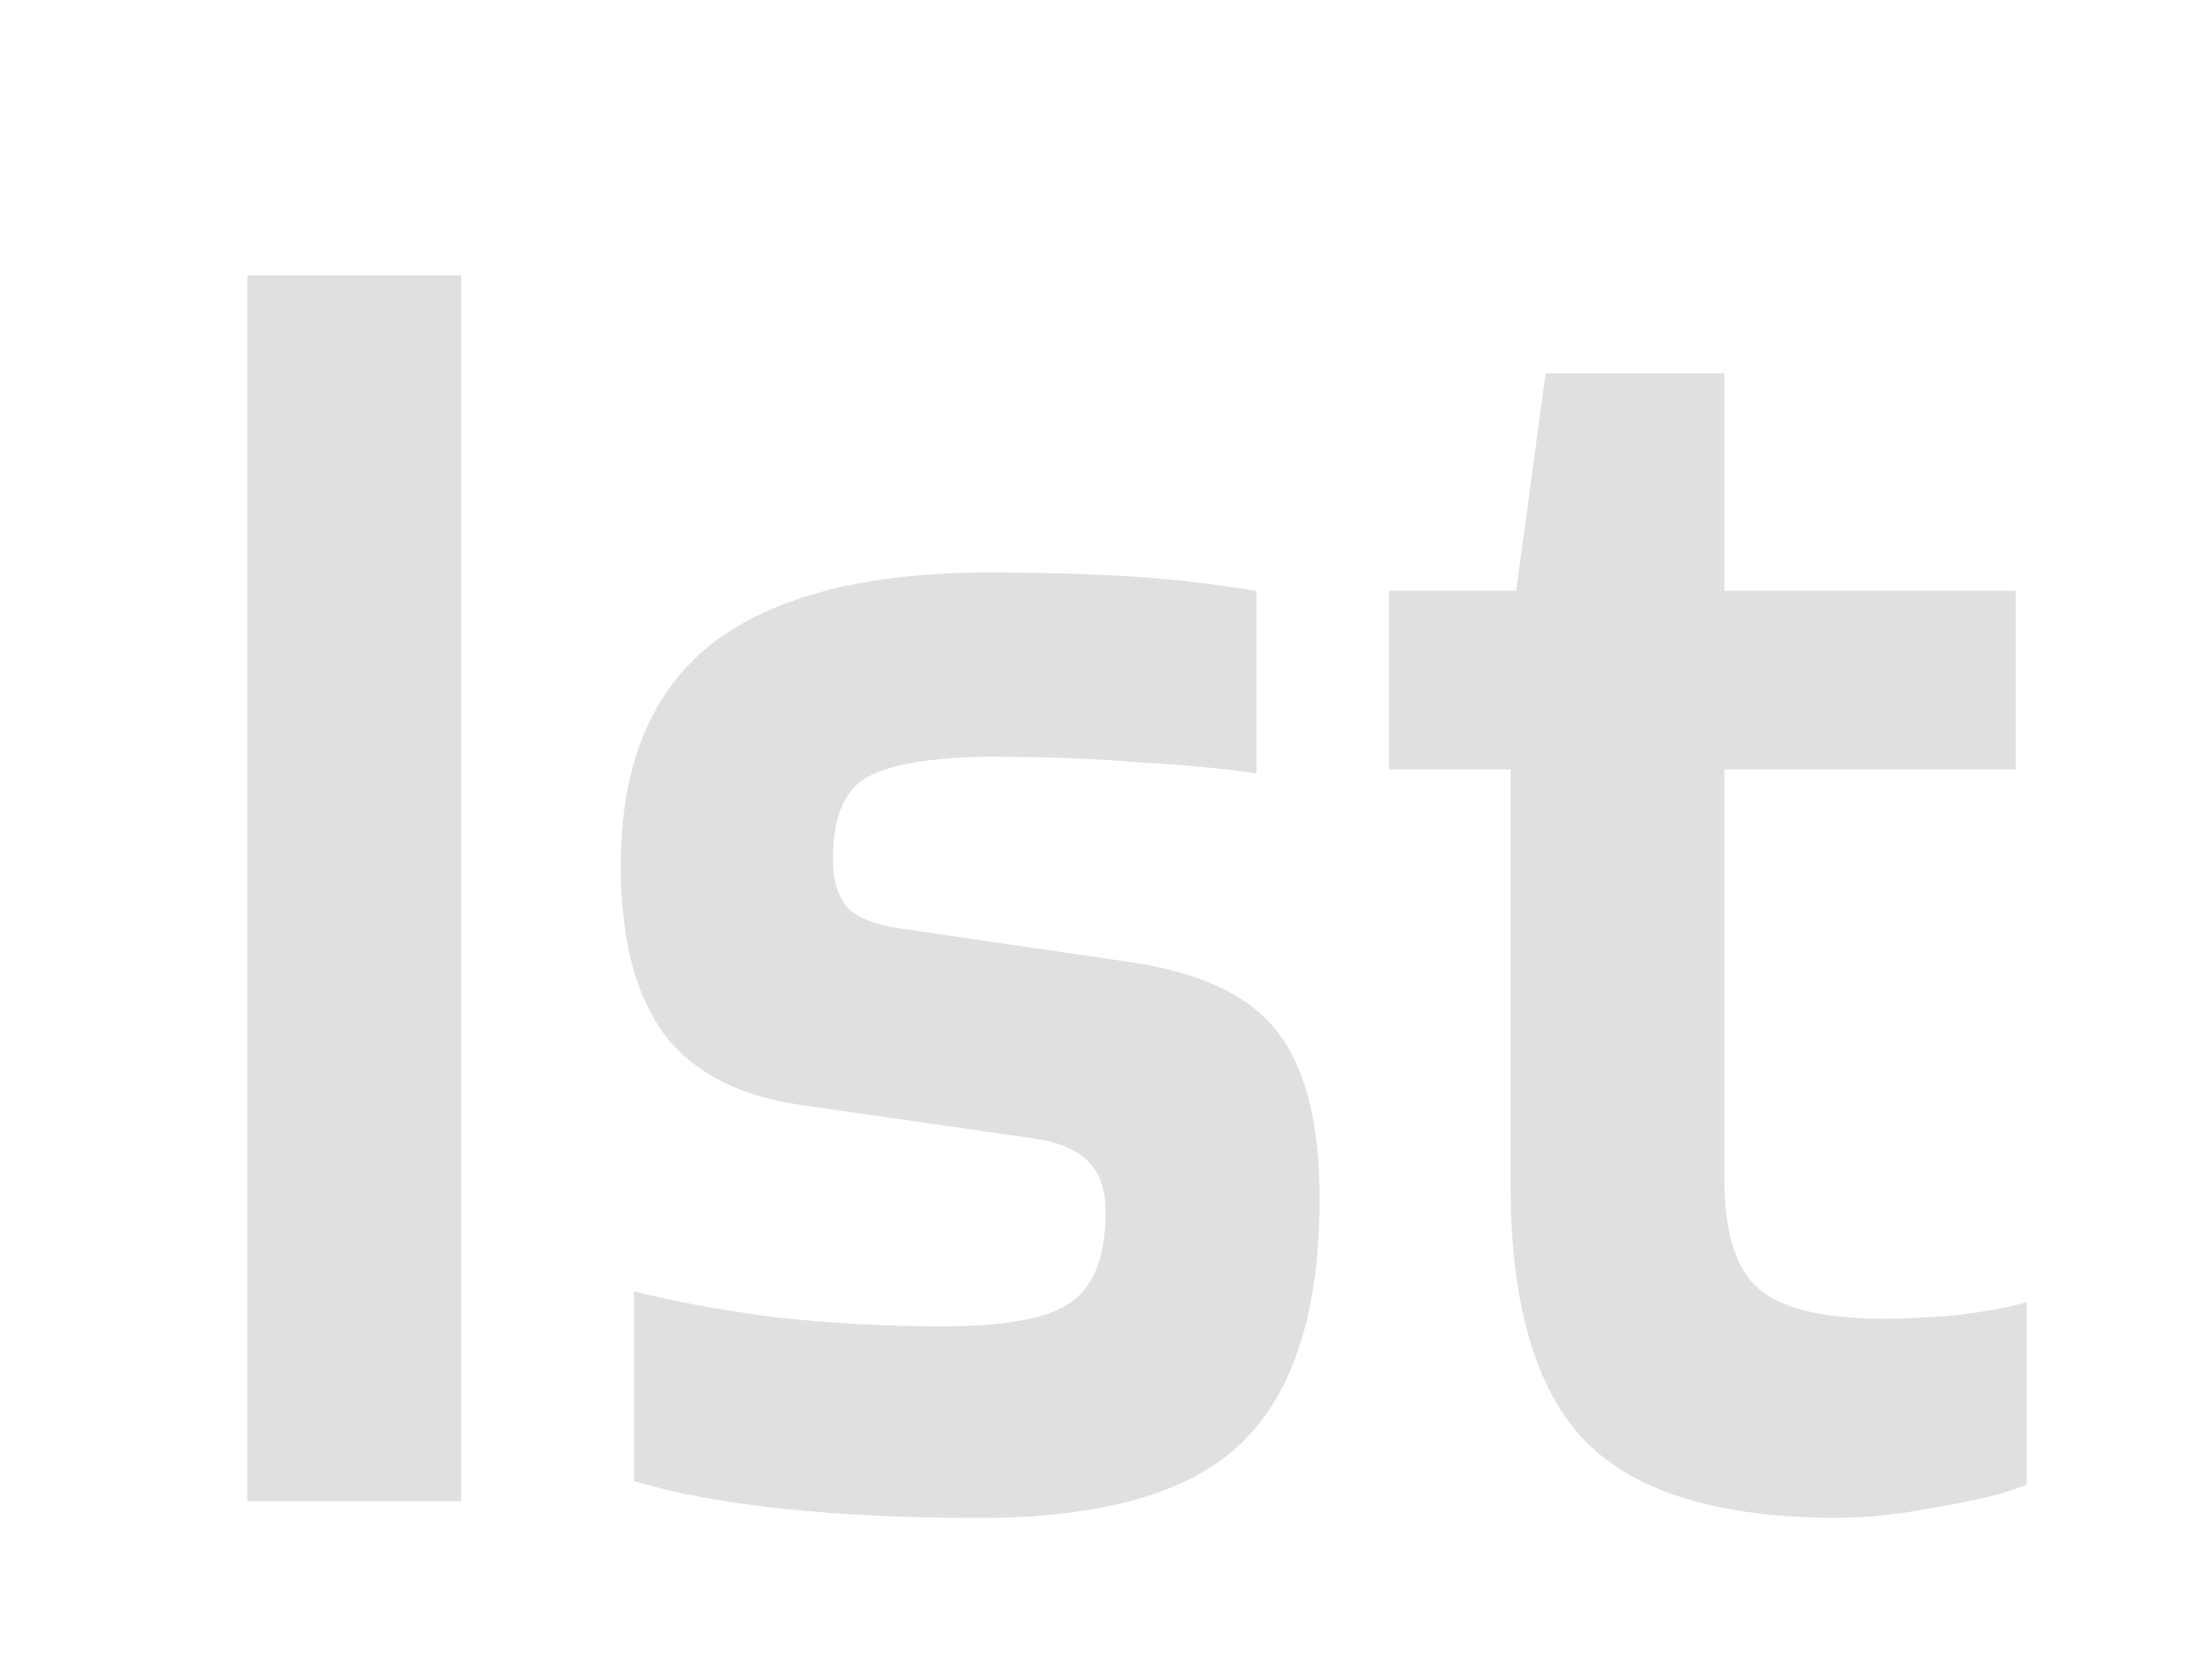 <svg xmlns="http://www.w3.org/2000/svg" width="16" height="12" viewBox="0 0 16 12"><g fill="#e0e0e0"><path d="m3.336 1.992v8.867h-1.547v-8.867z"/><path d="m7.251 5.472q-.707 0-.973.147-.253.133-.253.6 0 .227.107.347.107.107.36.147l1.64.24q.787.107 1.093.493.32.387.32 1.227 0 1.213-.56 1.76-.56.547-1.907.547-.773 0-1.413-.067-.64-.067-1.08-.2v-1.373q.413.107 1.013.187.6.067 1.213.067.693 0 .933-.173.253-.173.253-.653 0-.24-.12-.36-.12-.133-.4-.173l-1.667-.24q-.68-.093-1-.507-.32-.427-.32-1.227 0-1.08.653-1.6.667-.52 2.013-.52.547 0 1.0.027.453.027.933.107v1.32q-.347-.053-.84-.08-.48-.04-1-.04z"/><path d="m14.66 9.419v1.32q-.227.093-.64.16-.4.08-.733.08-1.267 0-1.813-.547-.547-.56-.547-1.853v-3.013h-.88v-1.293h.92l.213-1.573h1.293v1.573h2.107v1.293h-2.107v2.96q0 .587.253.8.253.213.907.213.227 0 .533-.027.307-.04.493-.093z"/></g></svg>